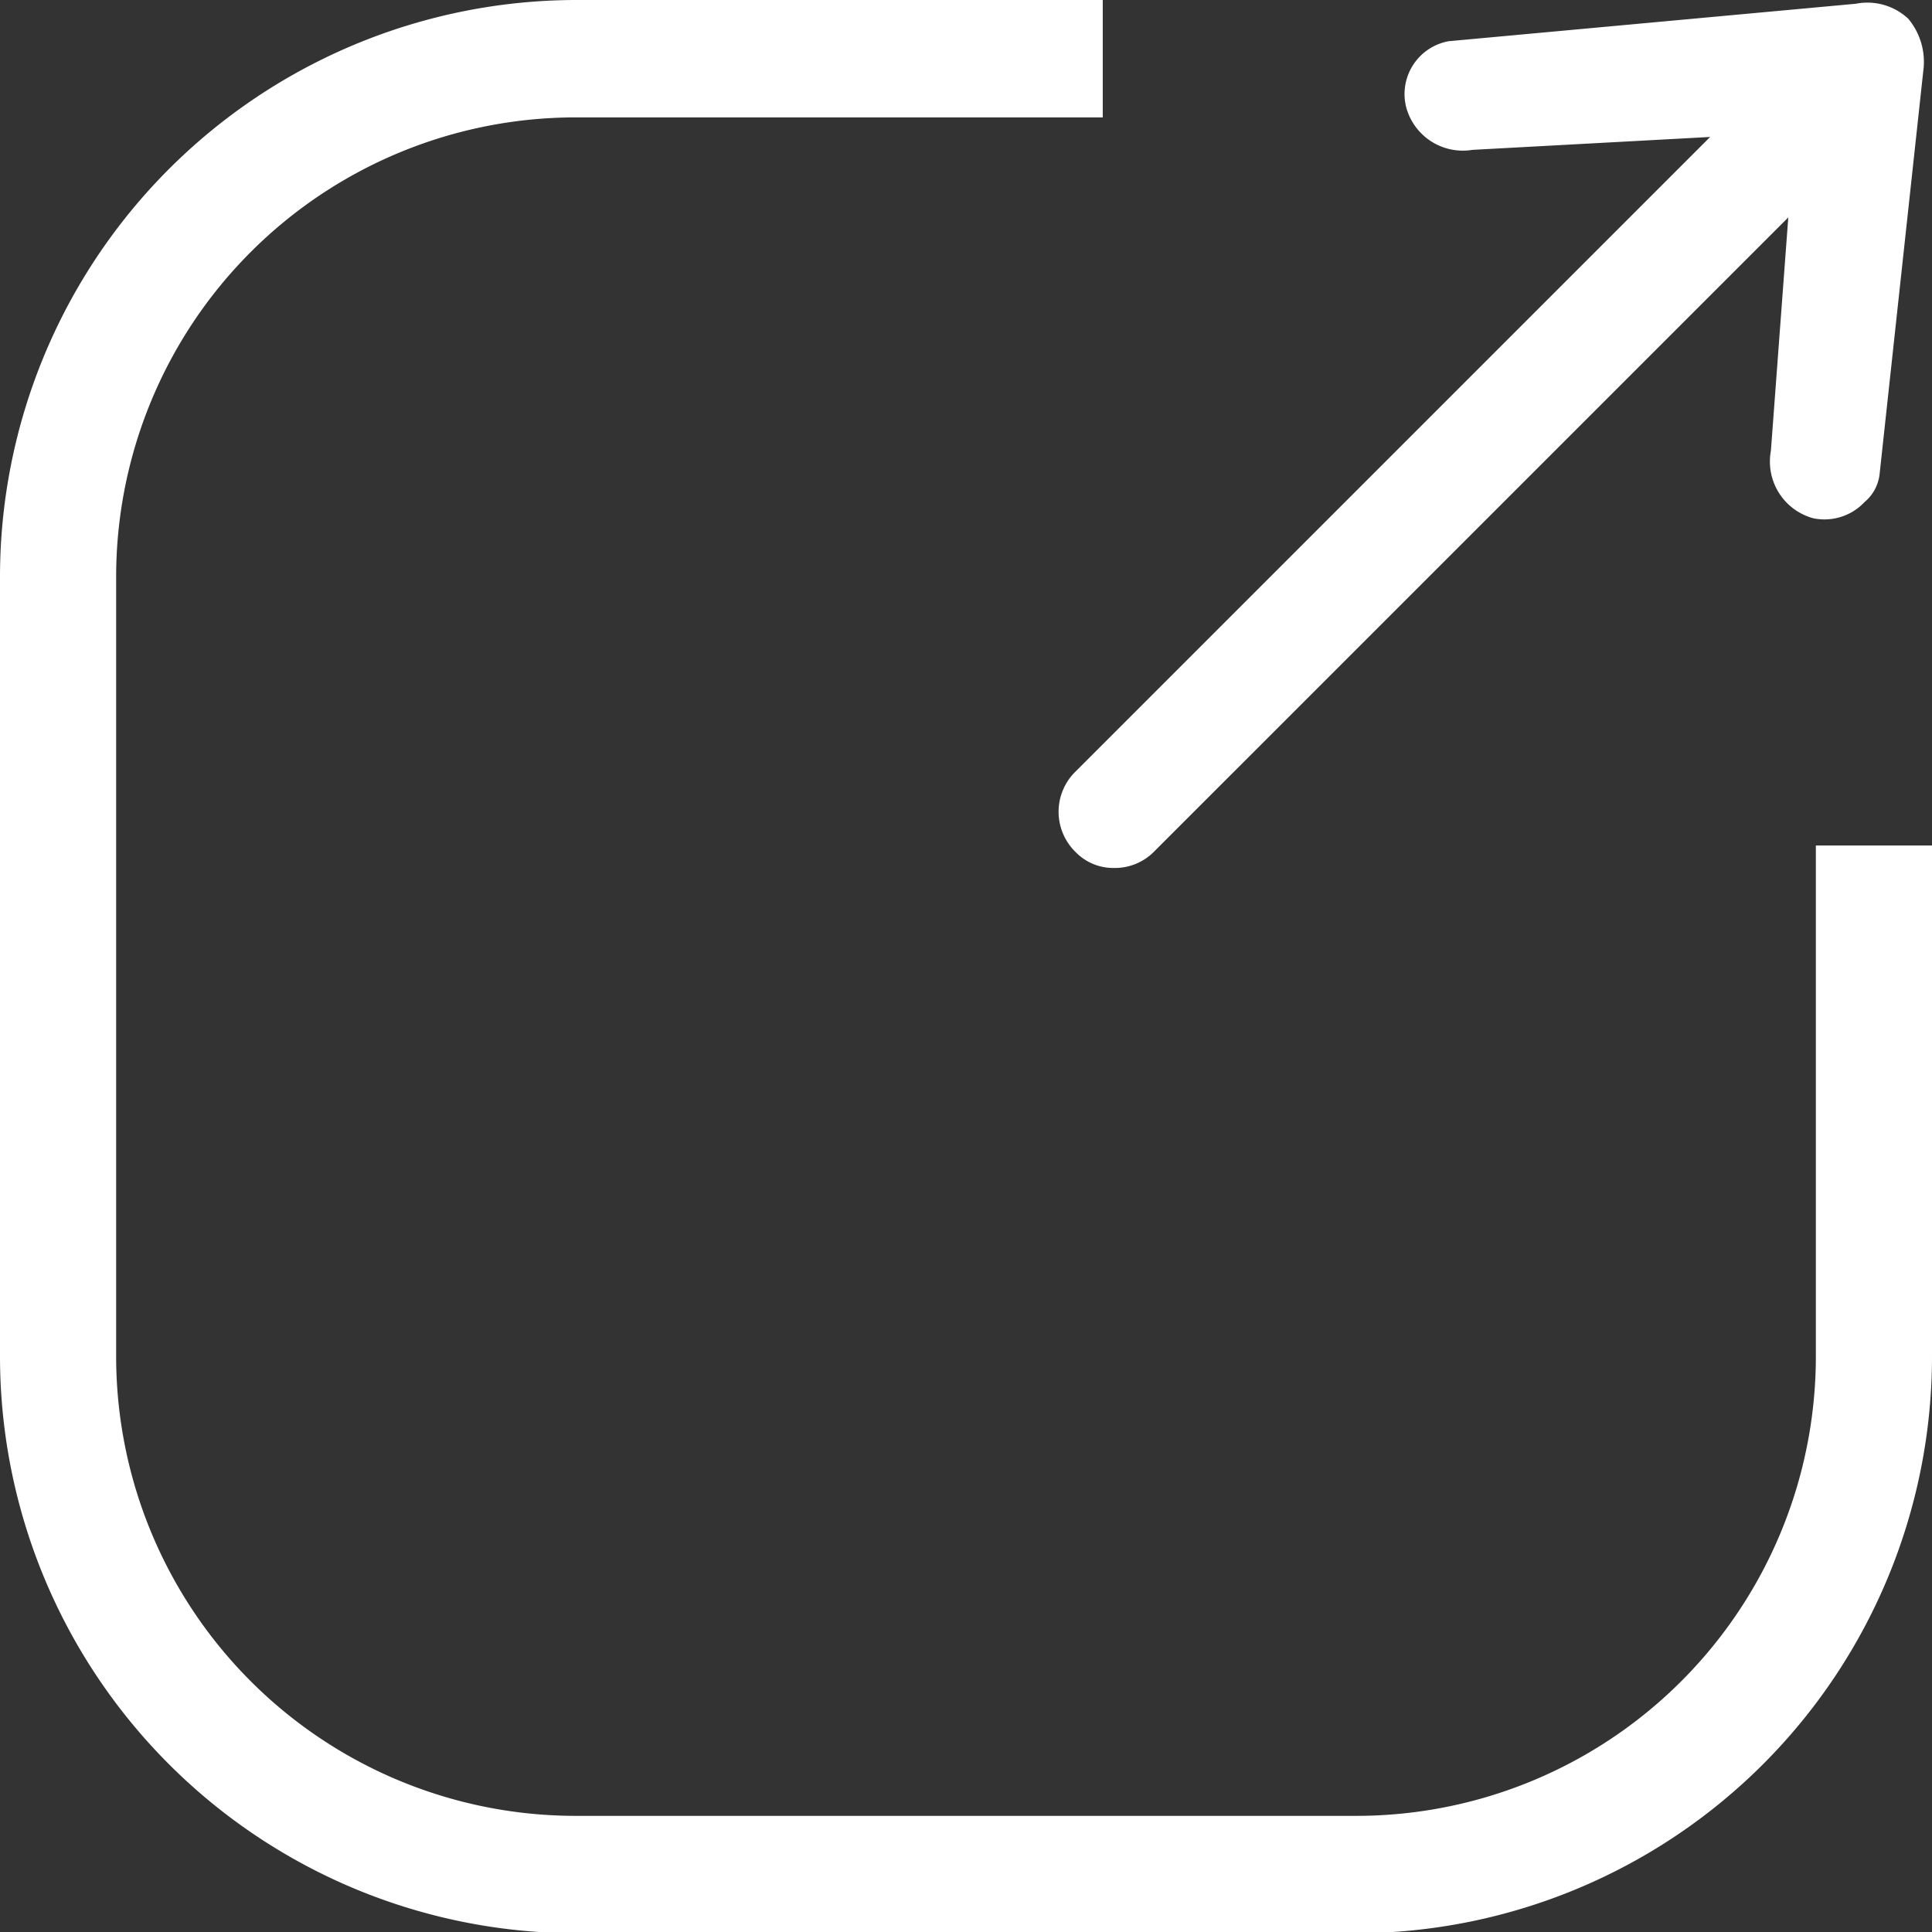 <svg id="Ebene_1" data-name="Ebene 1" xmlns="http://www.w3.org/2000/svg" viewBox="0 0 15.47 15.47"><rect x="0" y="0" width="15.47" height="15.47" fill="#333333" stroke="none"/><!-- Author: Roland Roßkopf --><defs><style>.cls-1{fill:#fff;}</style></defs><path class="cls-1" d="M192.22,227.25a.42.42,0,0,1-.31-.13.45.45,0,0,1,0-.64l5.58-5.58a.45.45,0,0,1,.64,0,.45.45,0,0,1,0,.63l-5.59,5.59A.44.44,0,0,1,192.22,227.25Z" transform="translate(-183.3 -220.3)"/><path class="cls-1" d="M197.82,224.45a.47.47,0,0,1-.34-.54l.19-2.55-2.58.14a.47.47,0,0,1-.53-.34.43.43,0,0,1,.34-.53l3.26-.3a.48.48,0,0,1,.42.12.54.54,0,0,1,.12.42l-.35,3.23a.34.34,0,0,1-.12.22A.44.44,0,0,1,197.82,224.45Z" transform="translate(-183.3 -220.3)"/><path class="cls-1" d="M197.84,227.07v4.09a3.68,3.68,0,0,1-3.68,3.68h-6.25a3.68,3.68,0,0,1-3.68-3.68v-6.24a3.68,3.68,0,0,1,3.68-3.68h4.22v-.94h-4.22a4.62,4.62,0,0,0-4.61,4.62v6.24a4.62,4.62,0,0,0,4.61,4.62h6.25a4.62,4.62,0,0,0,4.61-4.62v-4.09Z" transform="translate(-183.3 -220.3)"/></svg>